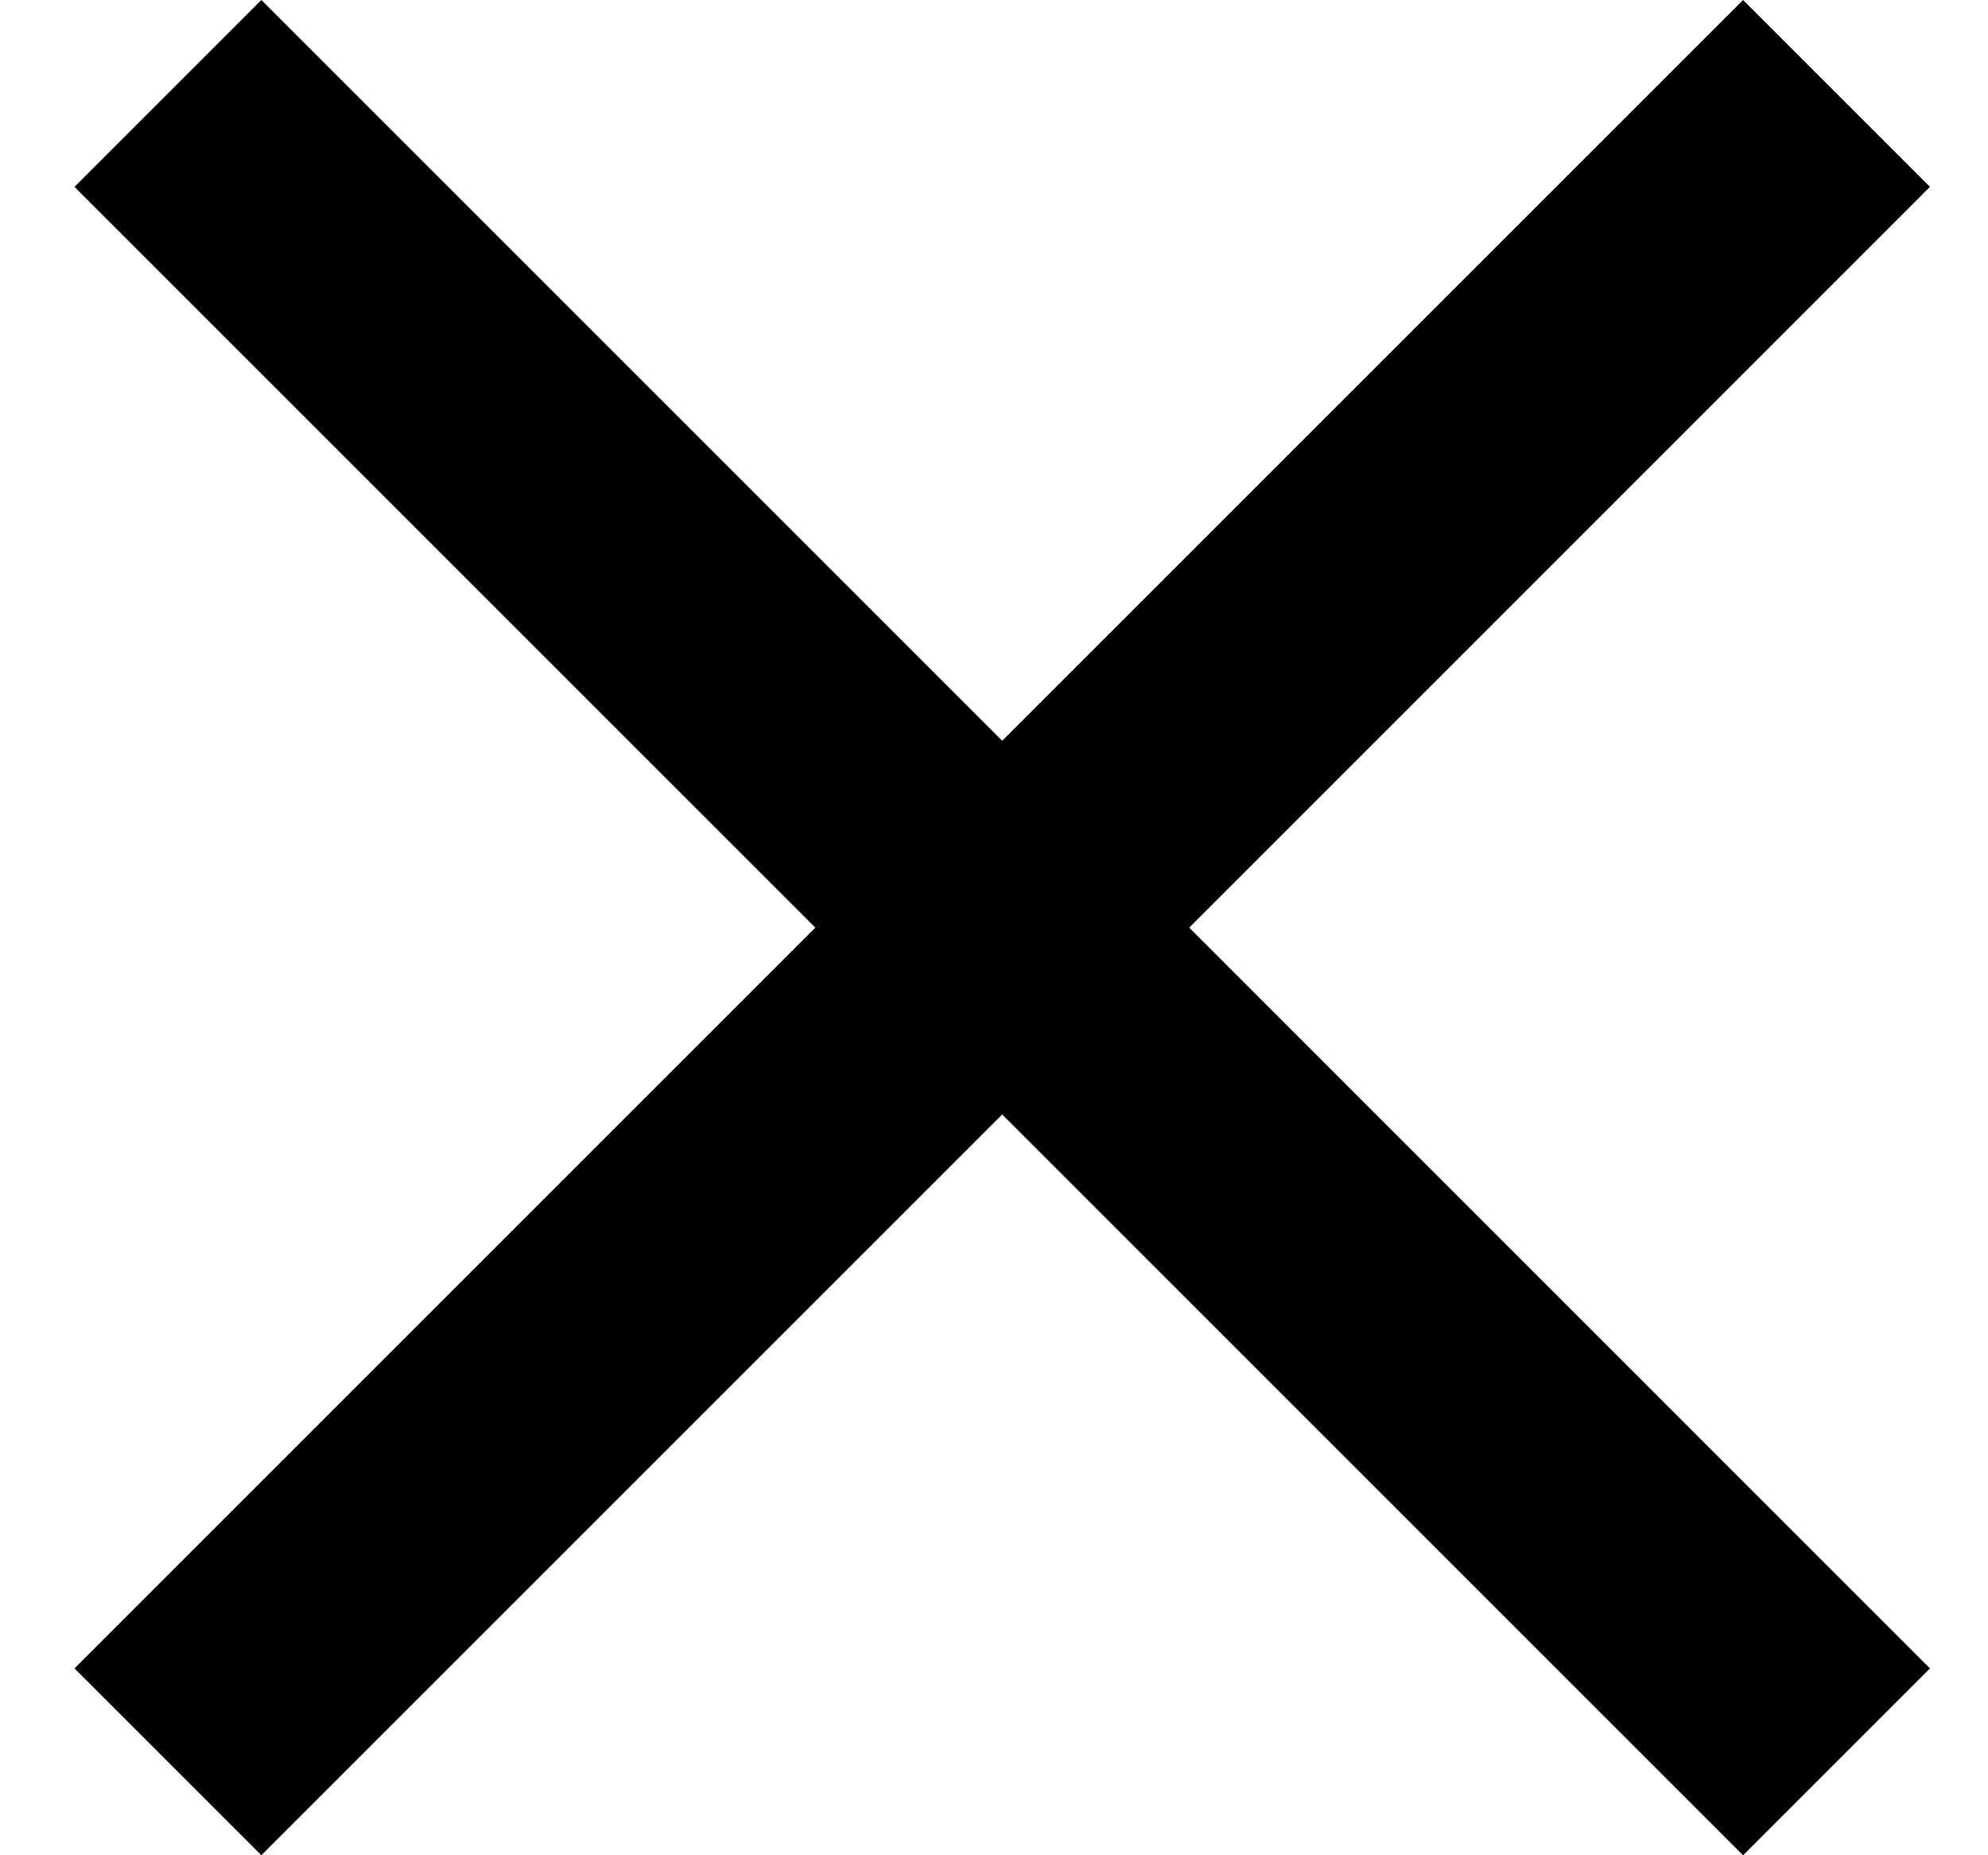 <svg width="15" height="14" viewBox="0 0 15 14" fill="none" xmlns="http://www.w3.org/2000/svg"><path d="M14.562 1.41L13.152 0L7.562 5.59L1.972 0L0.562 1.41L6.152 7L0.562 12.59L1.972 14L7.562 8.41L13.152 14L14.562 12.59L8.973 7L14.562 1.41Z" fill="black"/></svg>